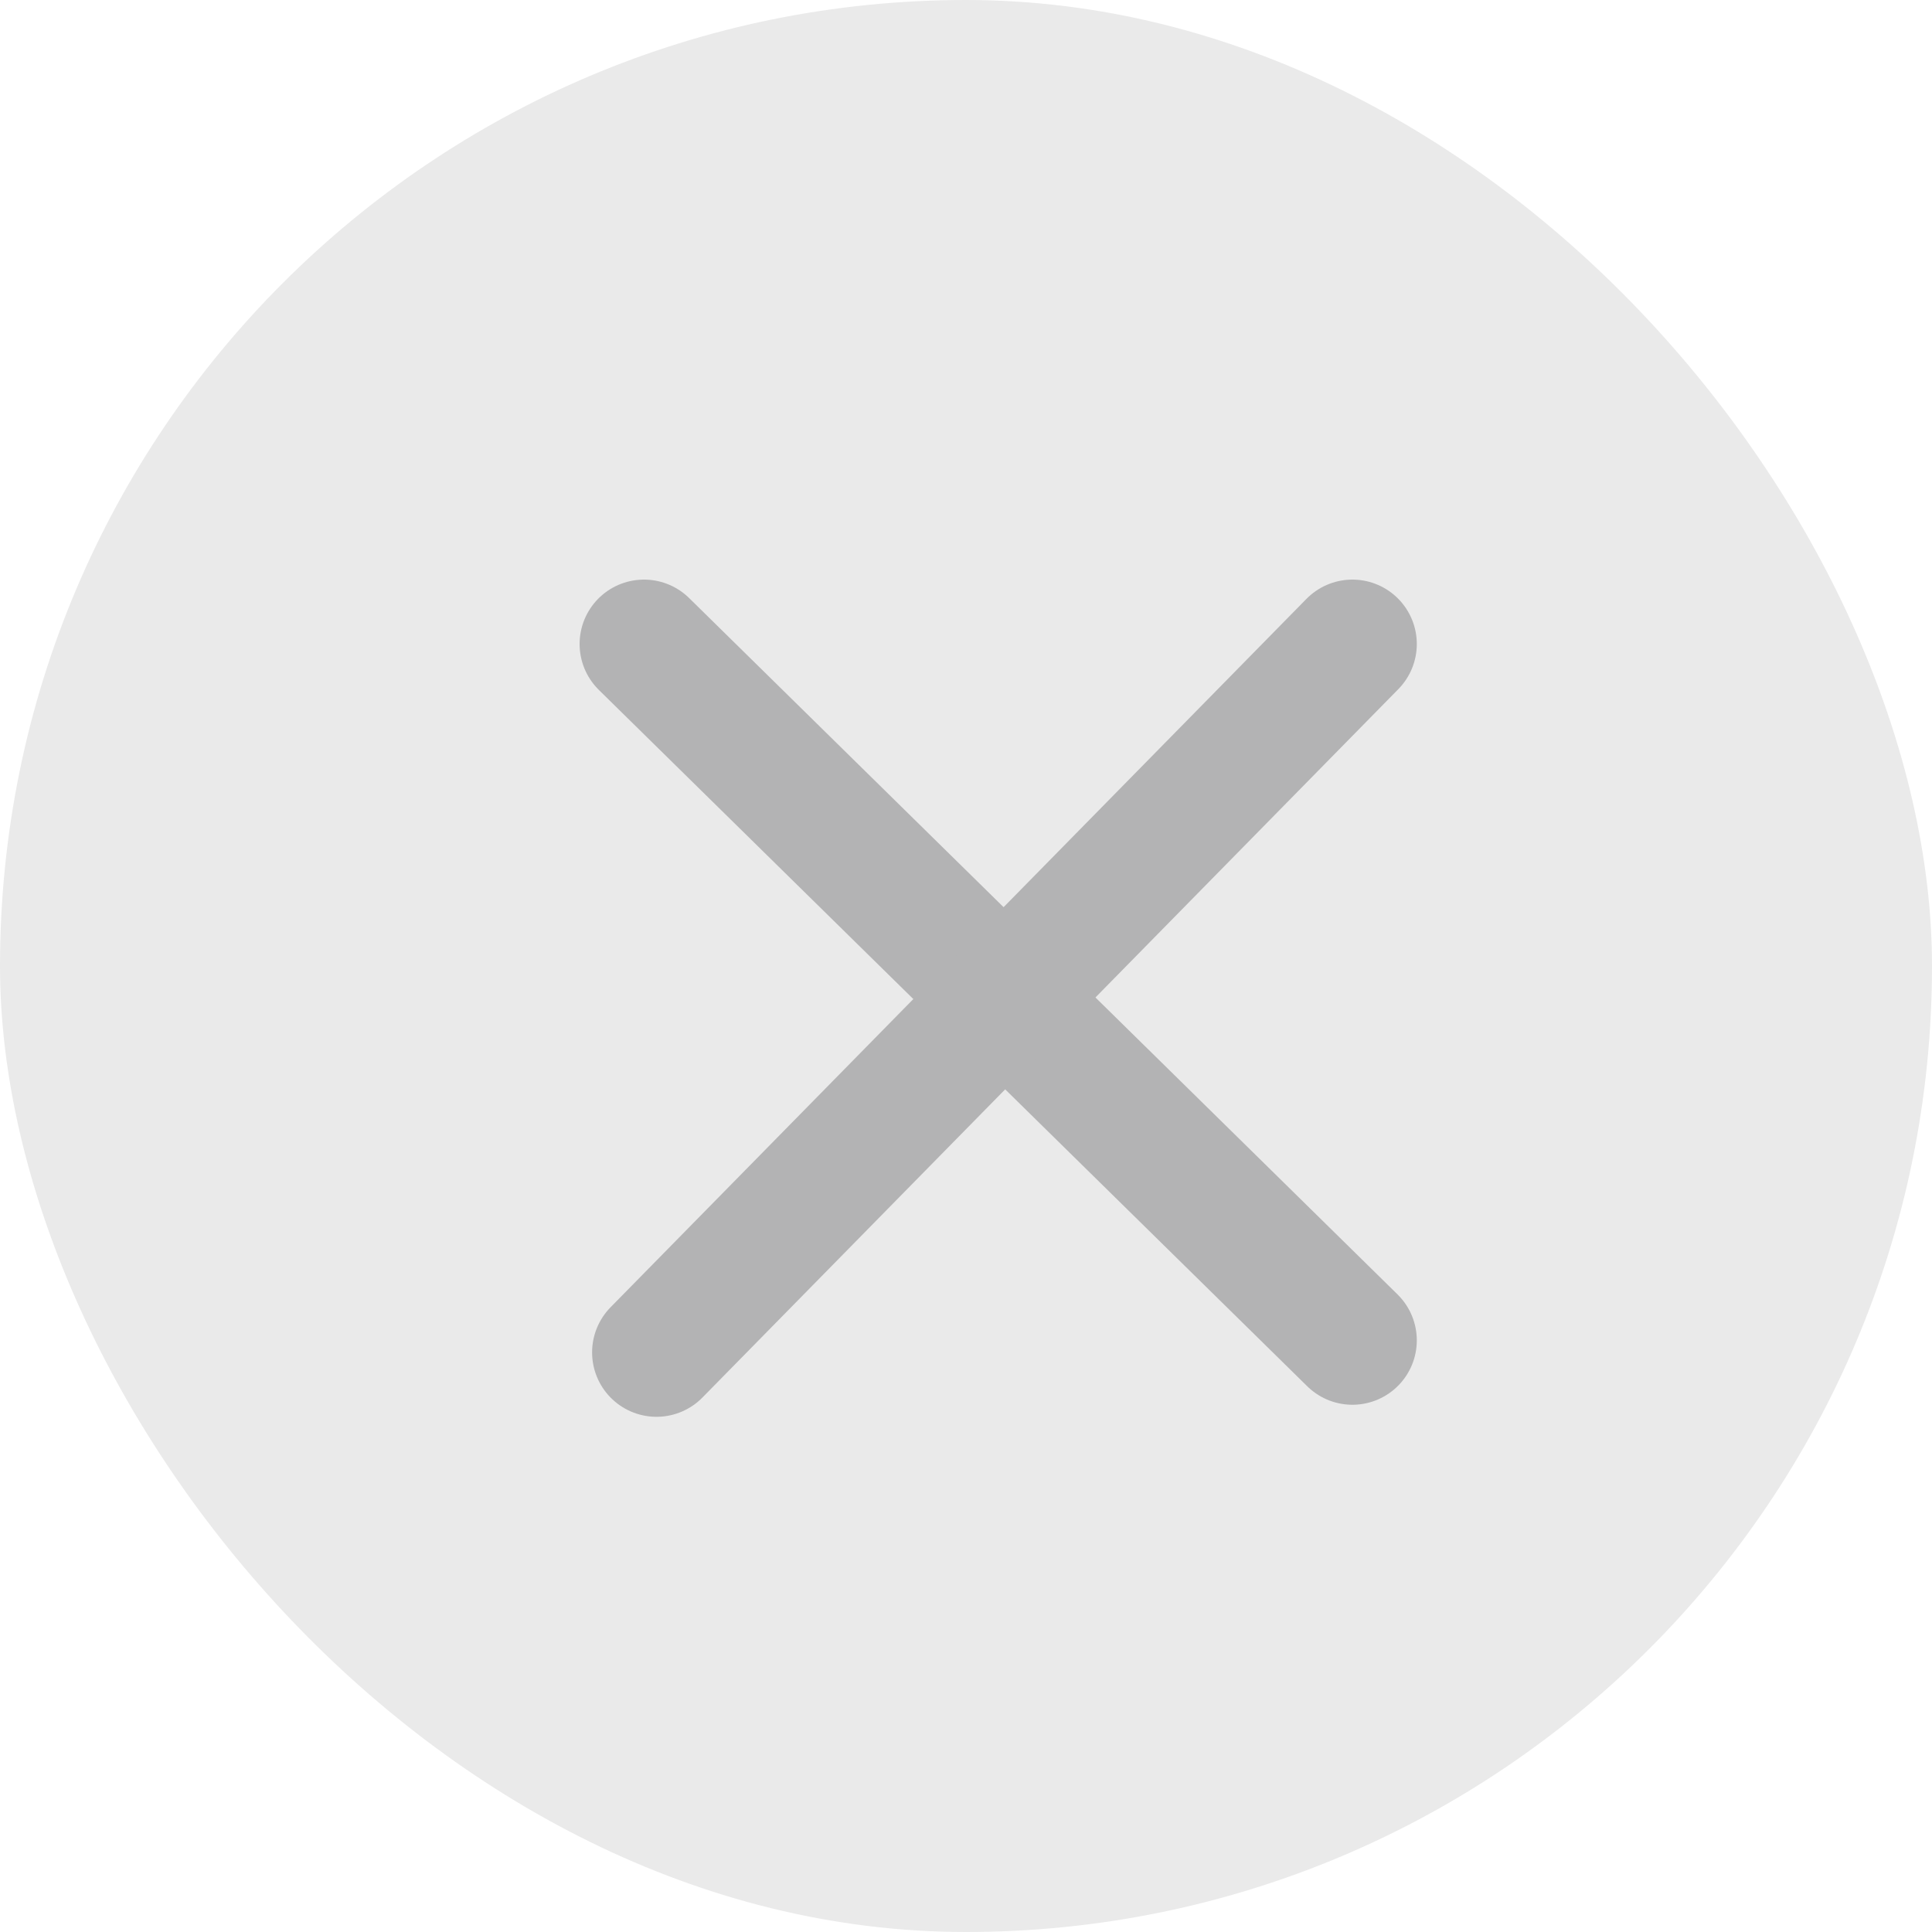 <svg width="30" height="30" viewBox="0 0 30 30" fill="none" xmlns="http://www.w3.org/2000/svg">
<rect width="30" height="30" rx="15" fill="#EAEAEA"/>
<path d="M10 10L21 20.813" stroke="#B3B3B4" stroke-width="2" stroke-linecap="round"/>
<path d="M21 10L10.194 21" stroke="#B3B3B4" stroke-width="2" stroke-linecap="round"/>
</svg>
